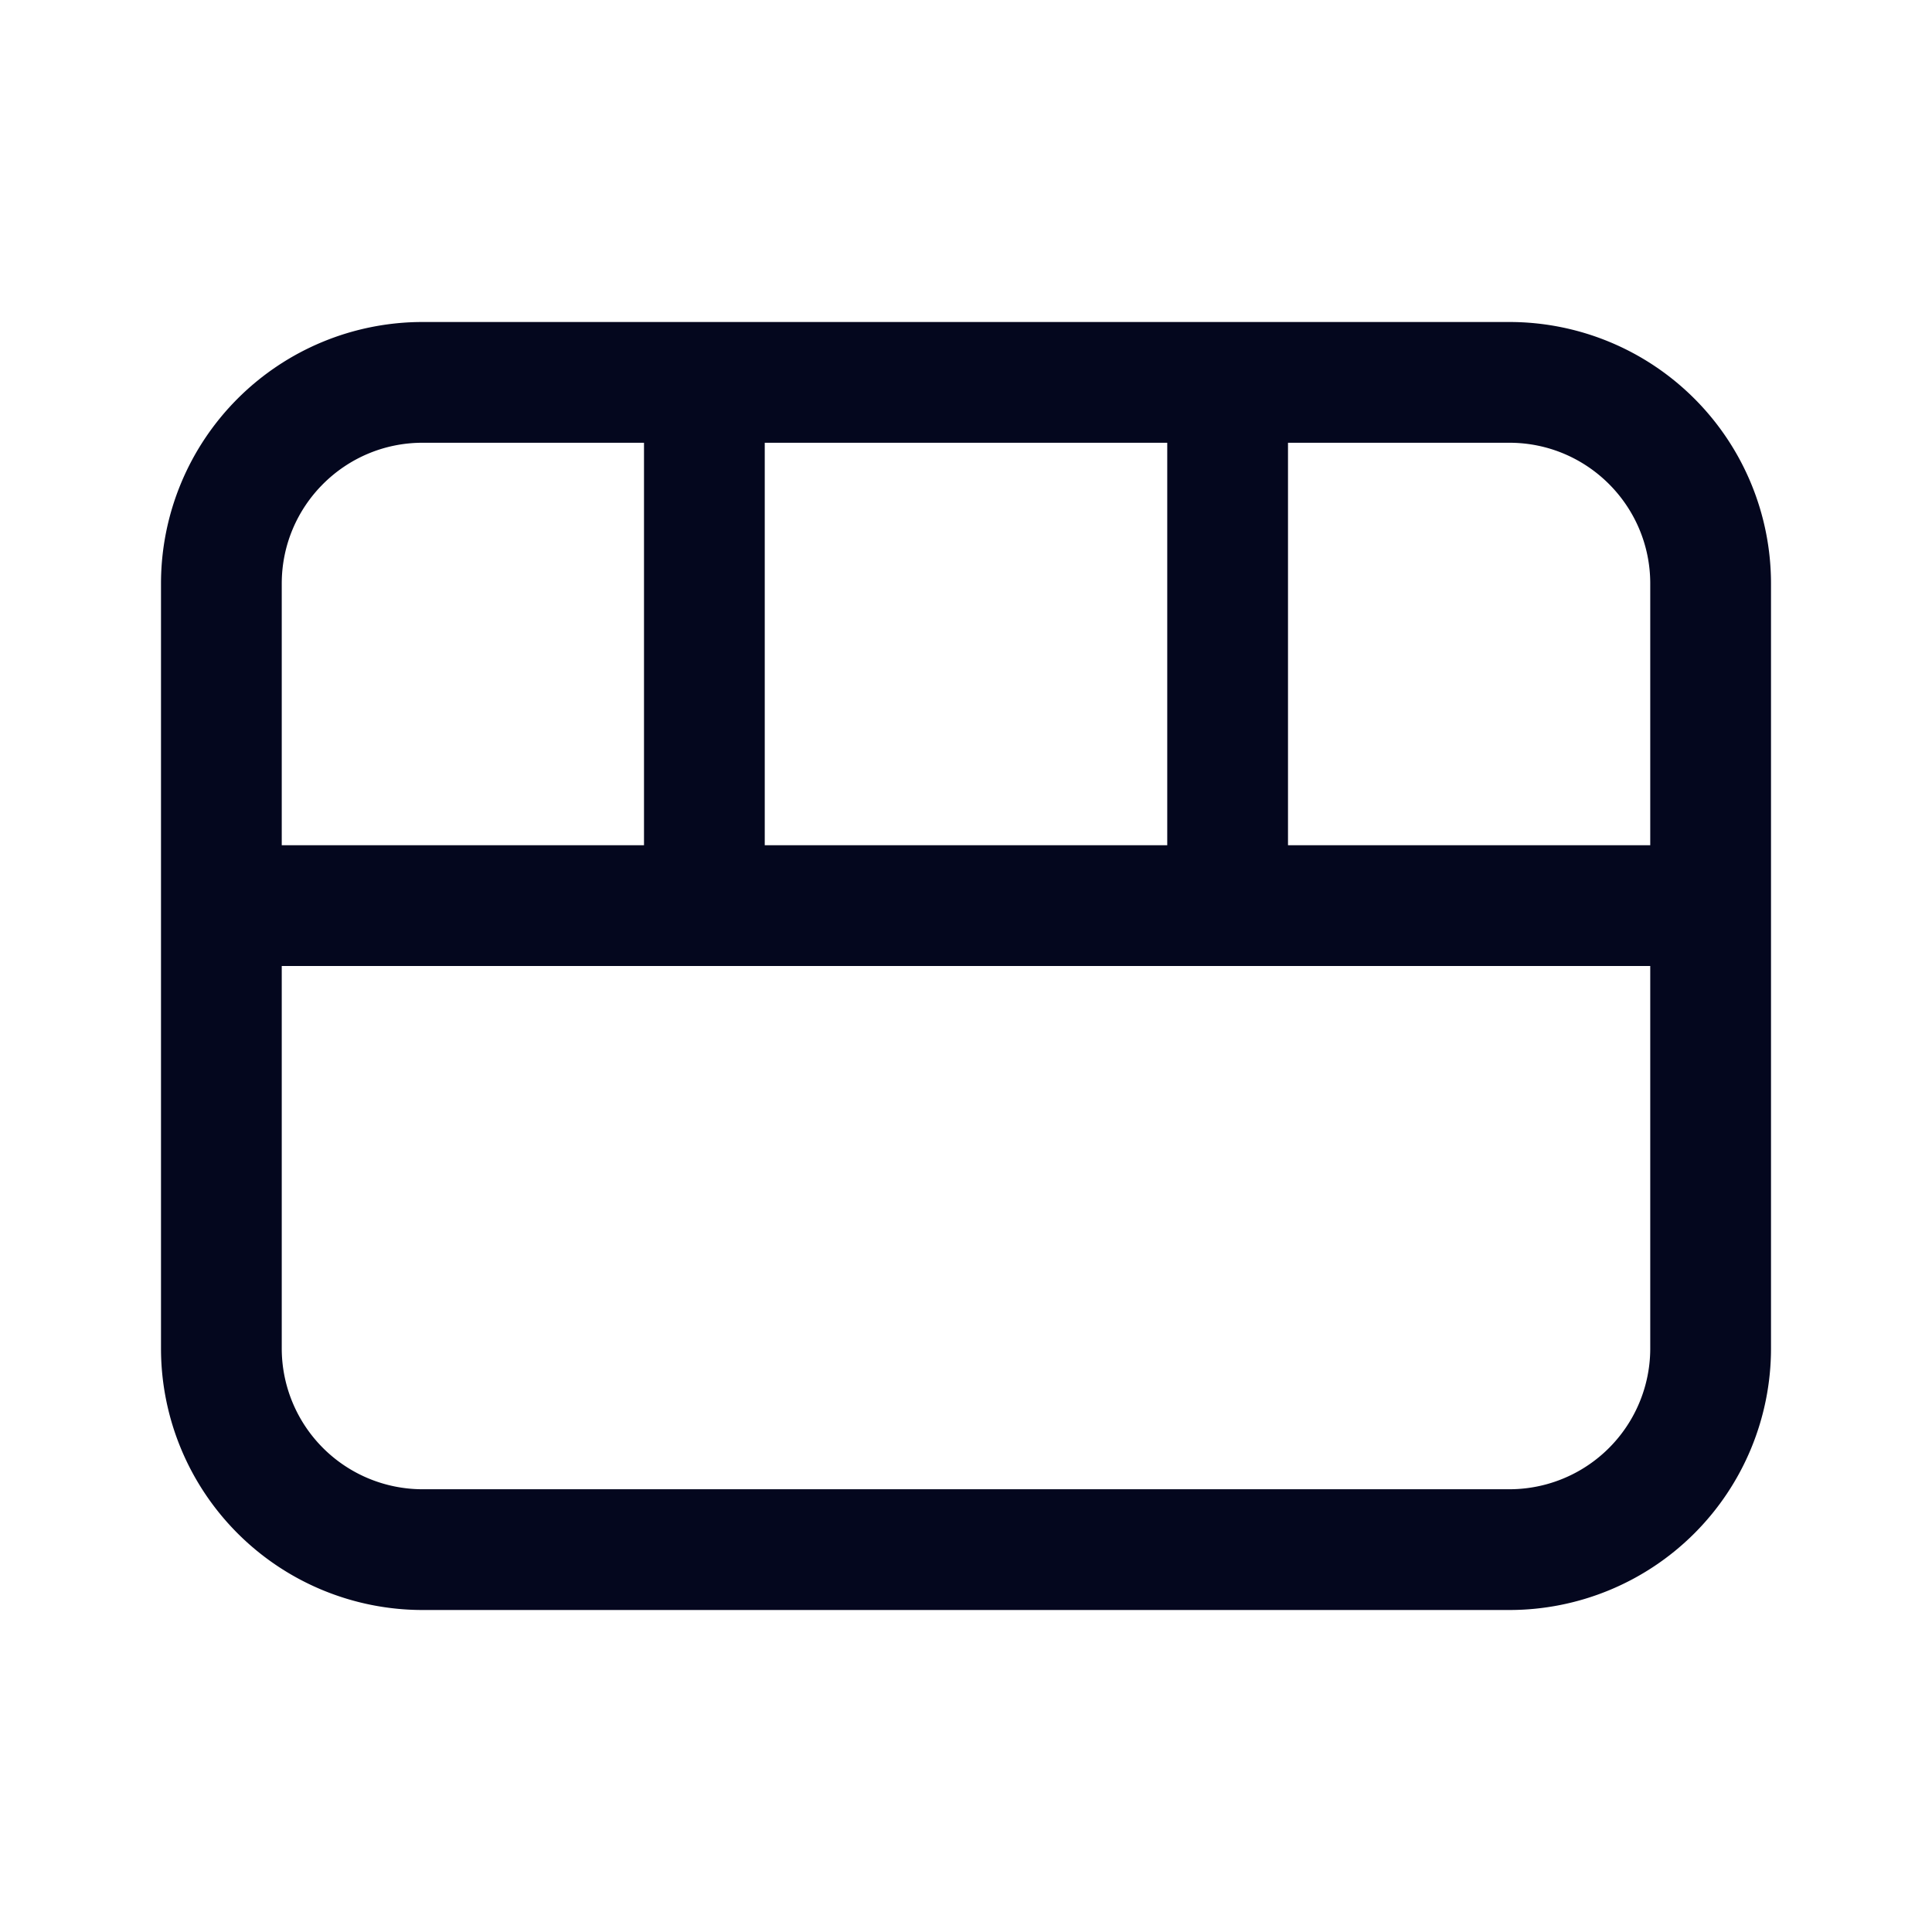 <svg xmlns="http://www.w3.org/2000/svg" width="24" height="24" fill="none"><path fill="#04071E" d="M5.25 4A3.25 3.25 0 0 0 2 7.25v9.5A3.25 3.25 0 0 0 5.25 20h13.5A3.25 3.25 0 0 0 22 16.75v-9.5A3.25 3.25 0 0 0 18.75 4zM3.5 7.25c0-.966.784-1.75 1.75-1.75H8v5H3.5zm0 4.75h17v4.75a1.75 1.75 0 0 1-1.75 1.75H5.25a1.75 1.75 0 0 1-1.75-1.75zm17-1.5H16v-5h2.75c.966 0 1.75.784 1.75 1.75zm-6-5v5h-5v-5z"/></svg>